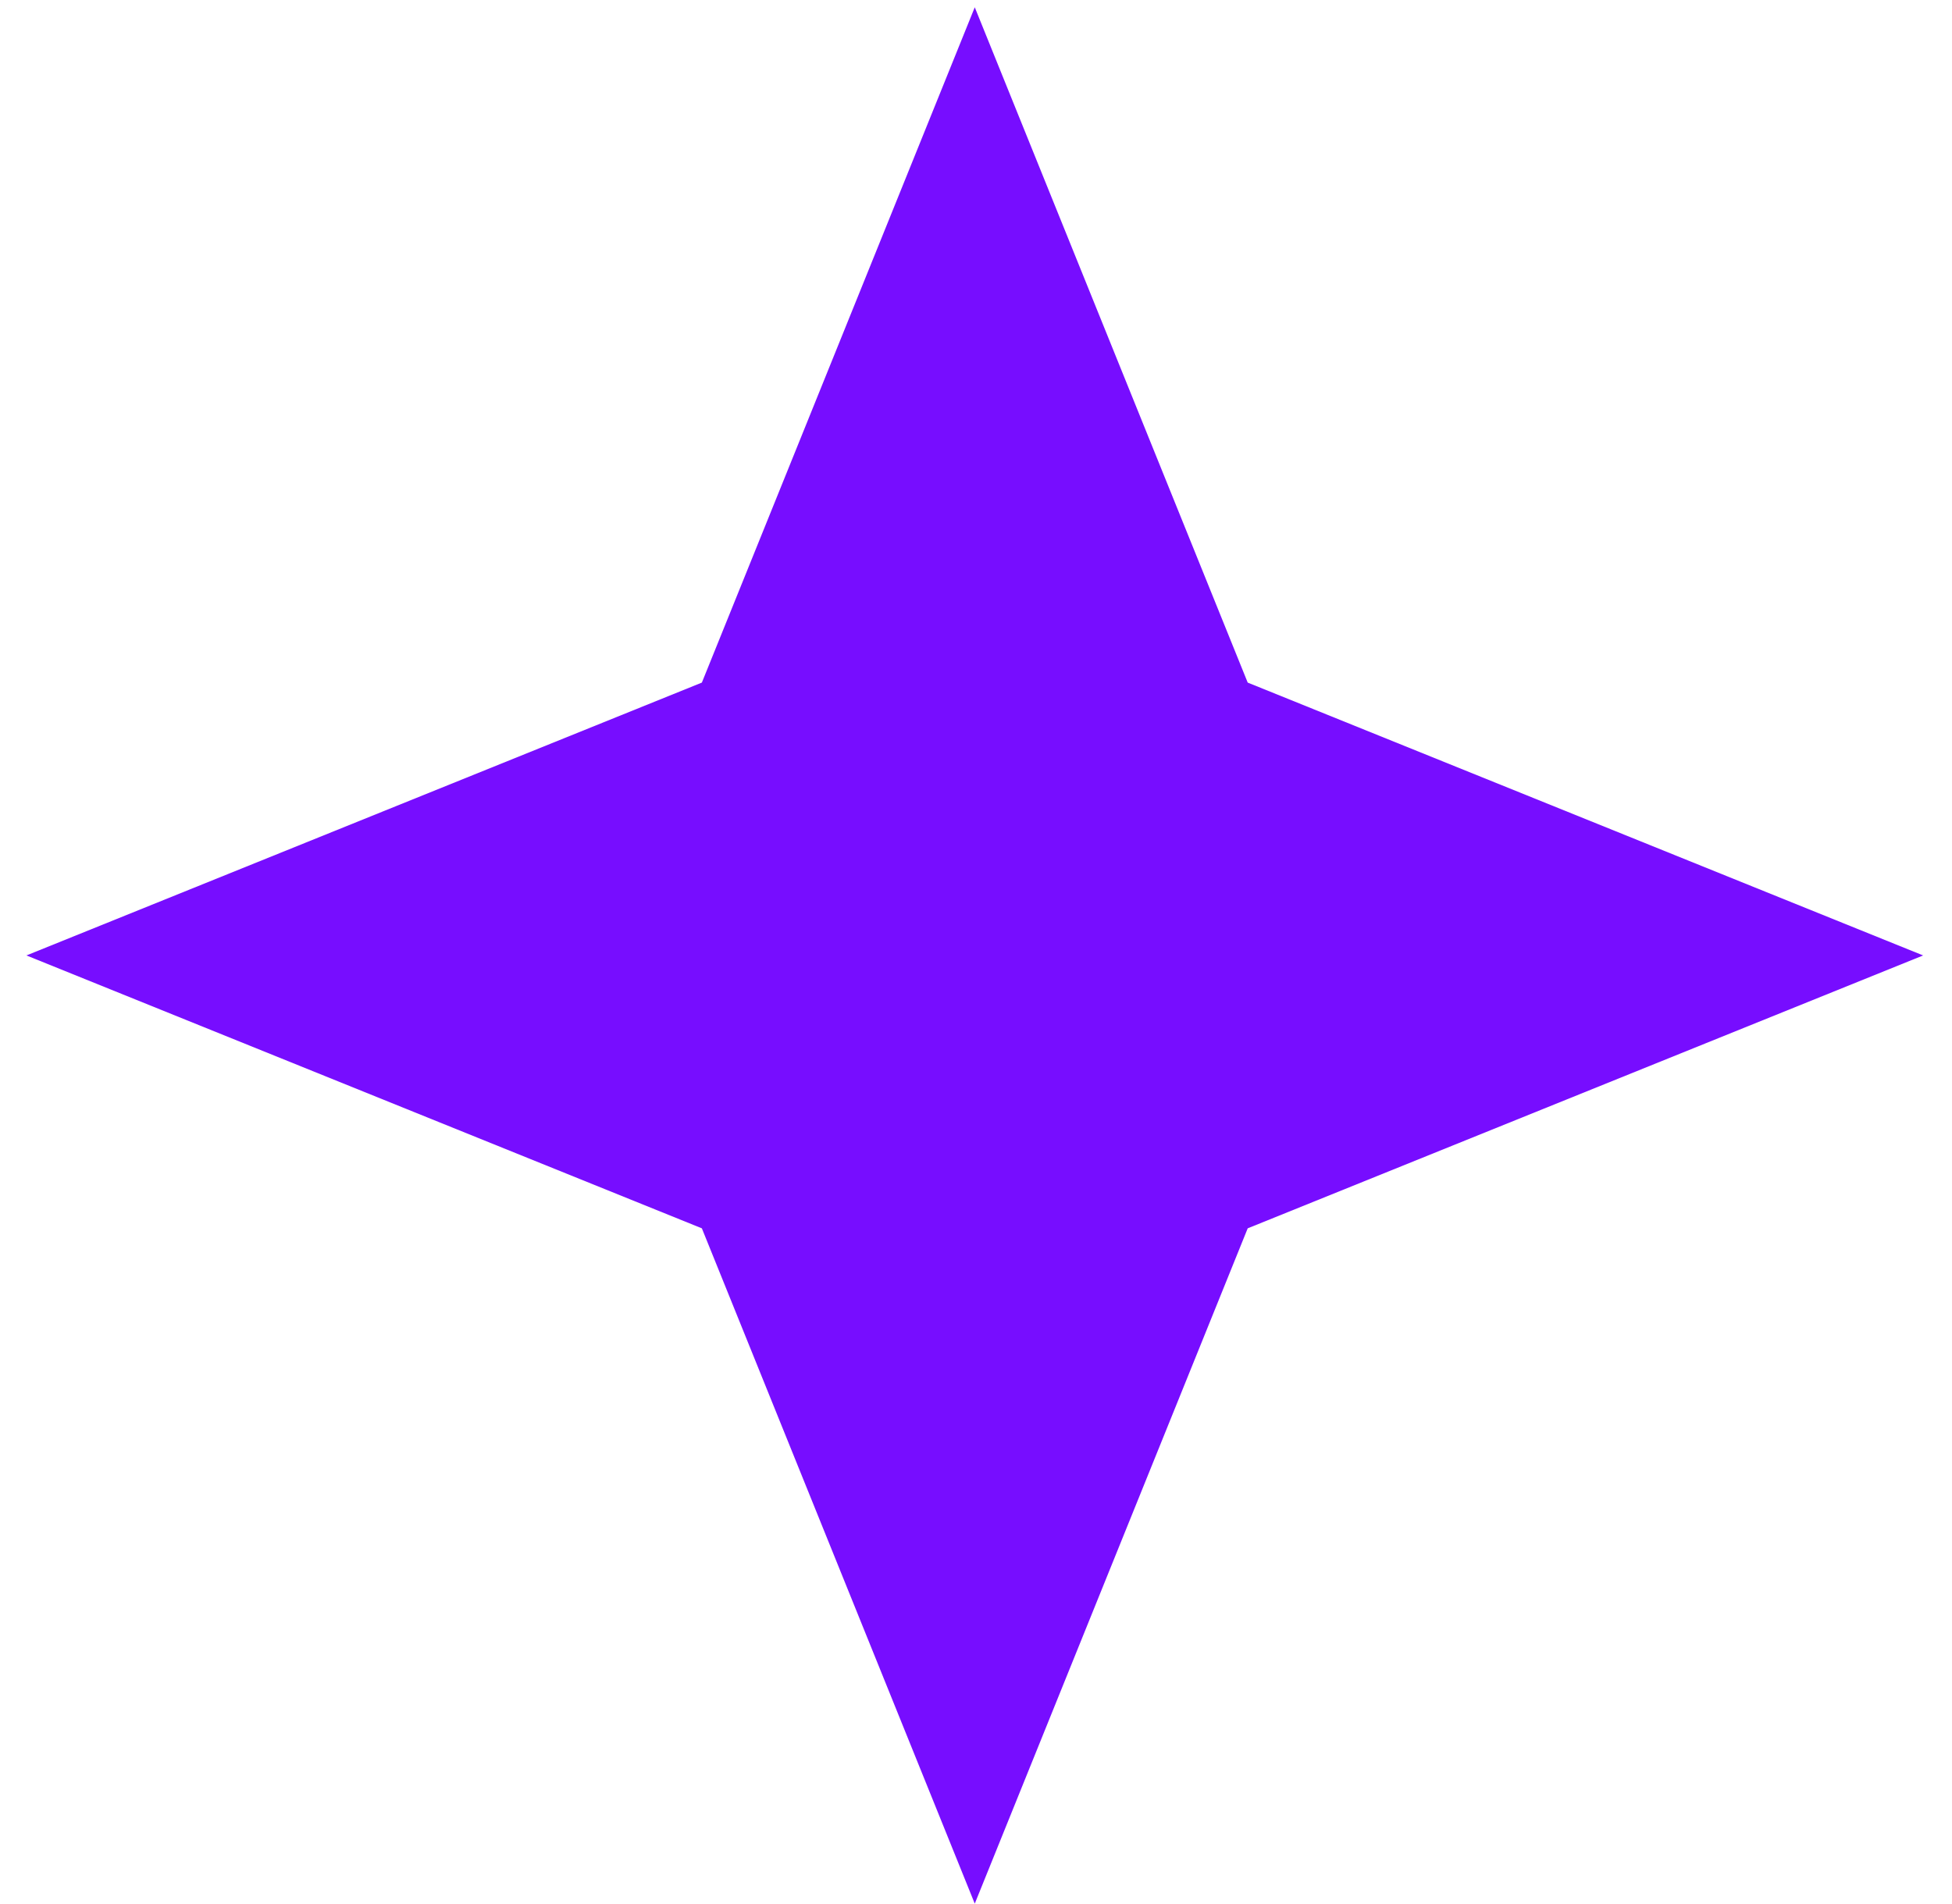 <svg width="41" height="40" viewBox="0 0 41 40" fill="none" xmlns="http://www.w3.org/2000/svg">
<path d="M20.474 0.153L26.207 14.34L40.394 20.072L26.207 25.805L20.474 39.992L14.742 25.805L0.555 20.072L14.742 14.34L20.474 0.153Z" fill="#770DFF"/>
</svg>
